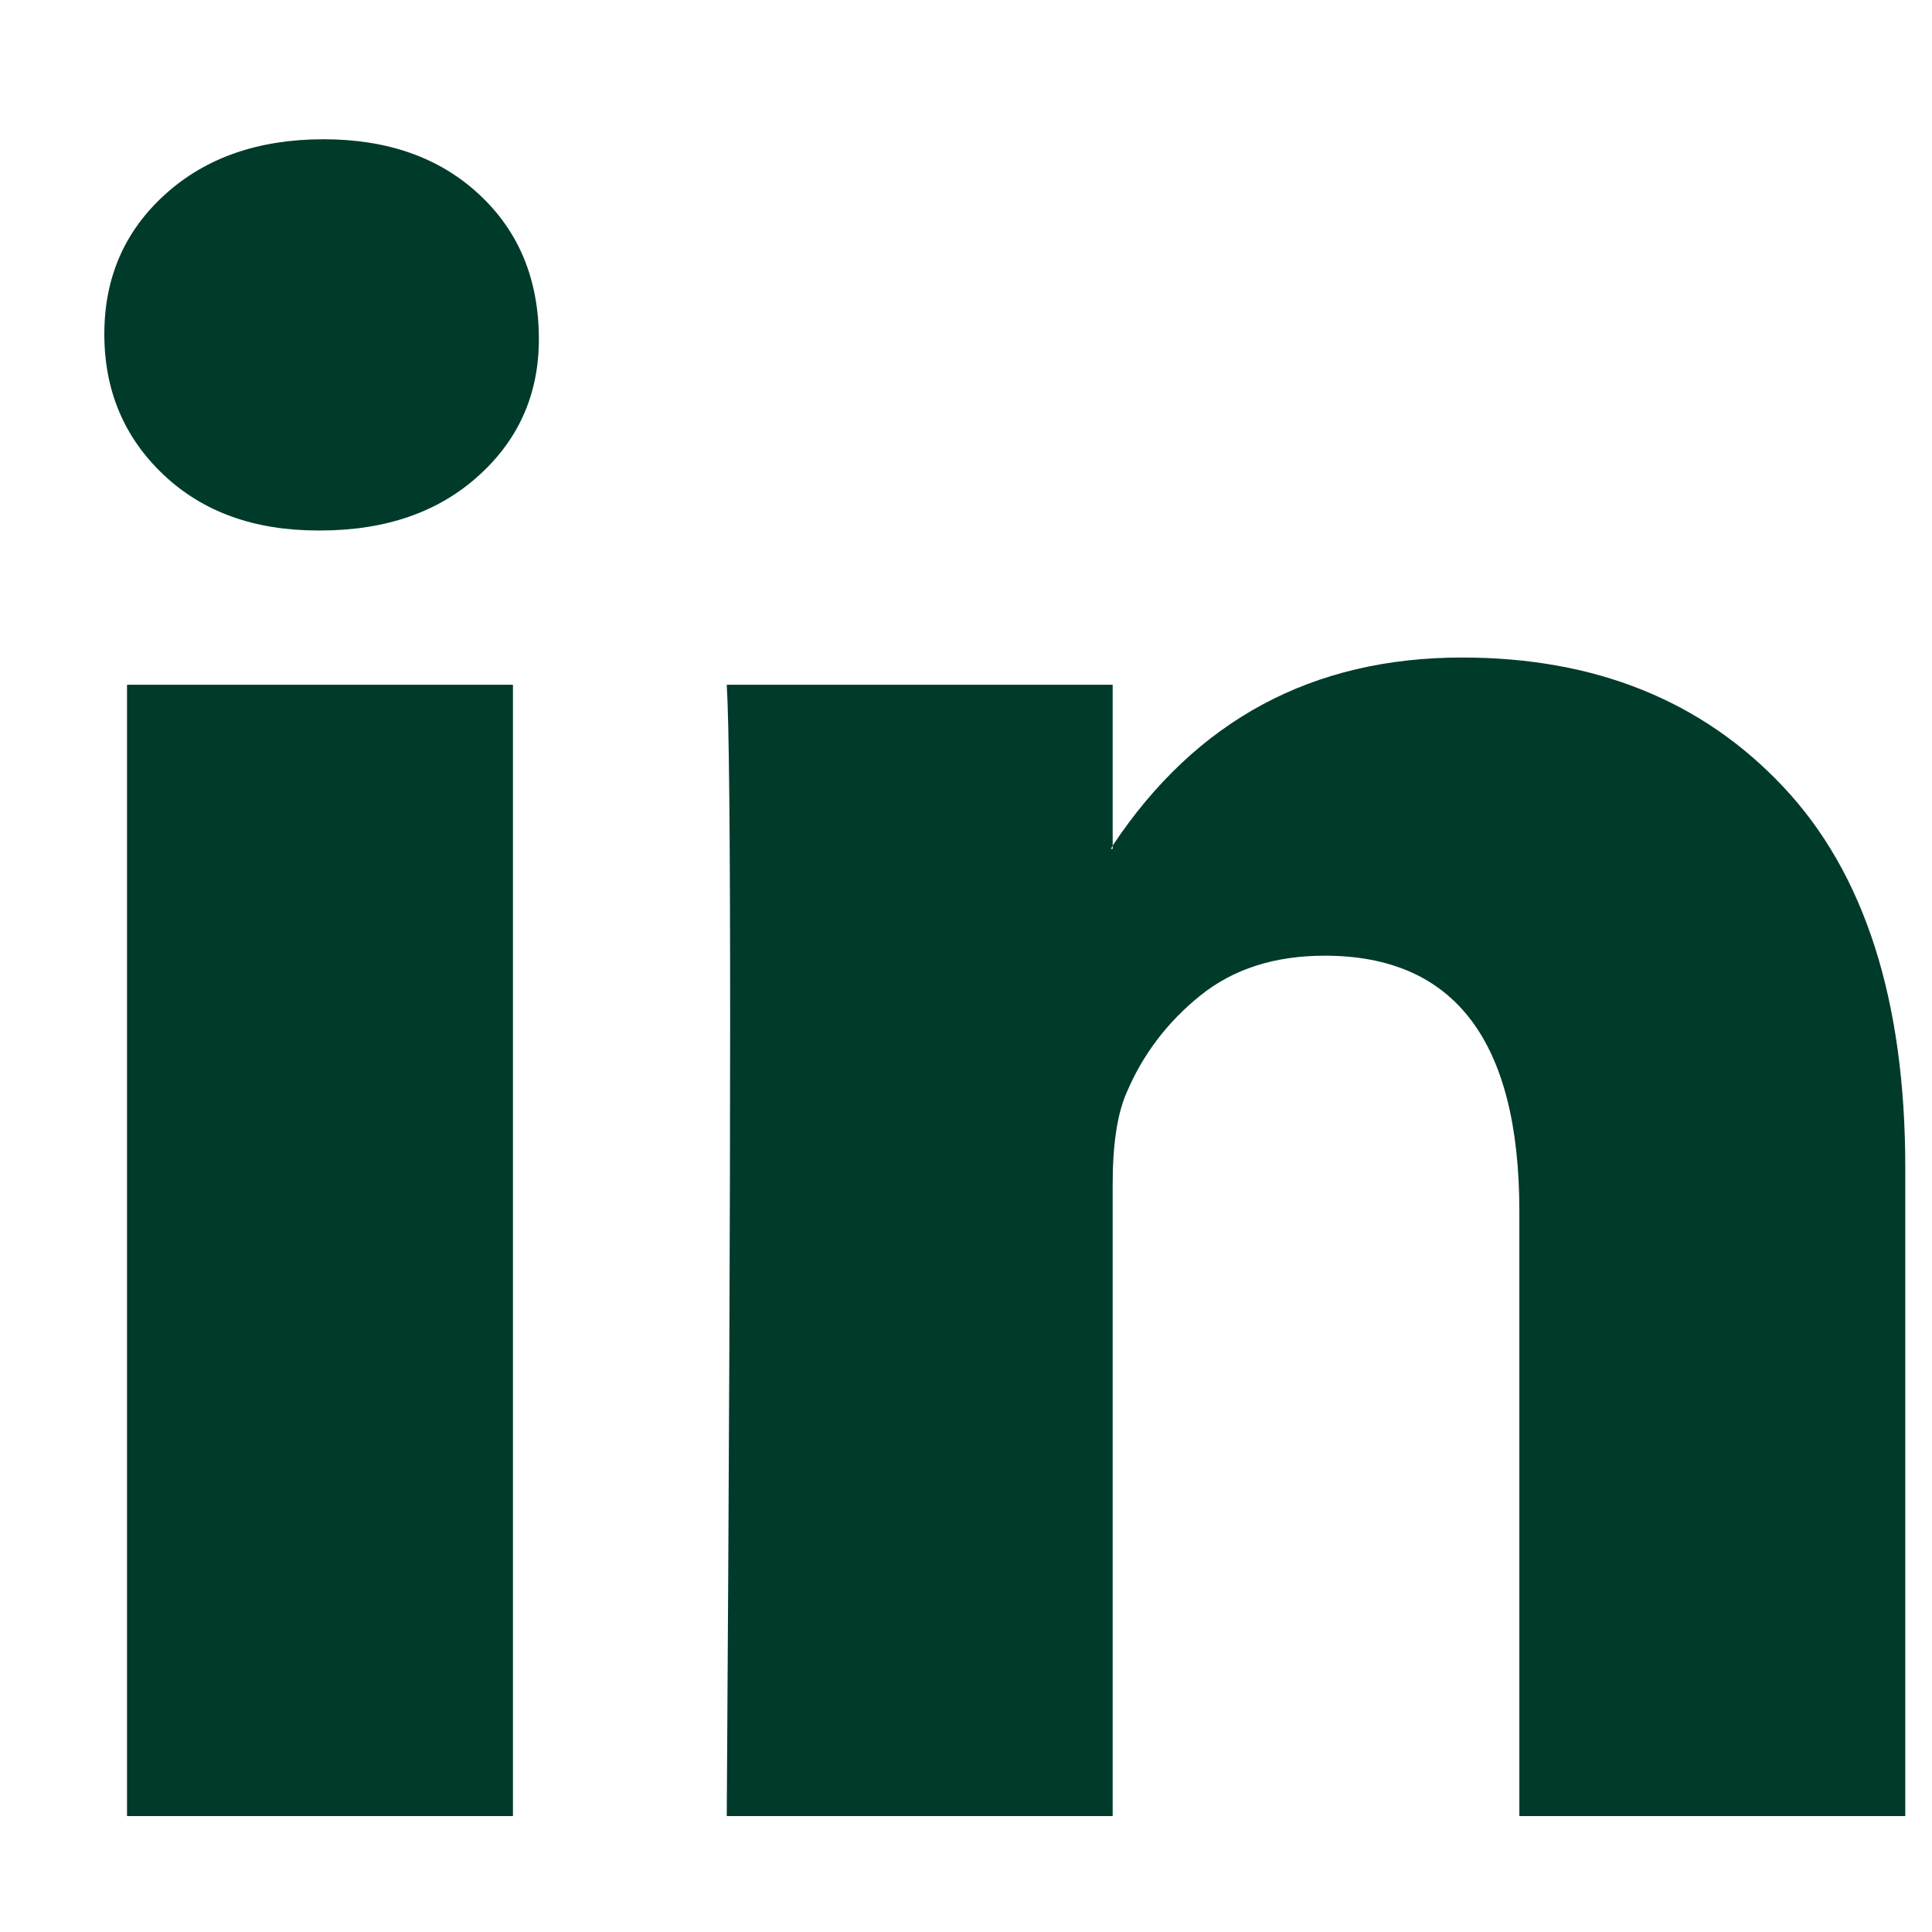 <svg width="12" height="12" viewBox="0 0 12 12" fill="none" xmlns="http://www.w3.org/2000/svg">
<path d="M0.648 2.075C0.648 1.724 0.774 1.435 1.026 1.207C1.278 0.979 1.606 0.865 2.009 0.865C2.405 0.865 2.725 0.977 2.97 1.202C3.222 1.433 3.347 1.735 3.347 2.107C3.347 2.443 3.225 2.724 2.98 2.948C2.728 3.18 2.397 3.295 1.987 3.295H1.976C1.58 3.295 1.26 3.18 1.015 2.948C0.771 2.717 0.648 2.426 0.648 2.075ZM0.789 11.28V4.253H3.186V11.28H0.789ZM4.514 11.28H6.911V7.356C6.911 7.11 6.939 6.921 6.997 6.788C7.098 6.549 7.251 6.348 7.456 6.183C7.661 6.018 7.918 5.936 8.228 5.936C9.034 5.936 9.437 6.465 9.437 7.524V11.28H11.834V7.251C11.834 6.213 11.582 5.425 11.078 4.889C10.574 4.352 9.909 4.084 9.081 4.084C8.152 4.084 7.429 4.473 6.911 5.252V5.273H6.9L6.911 5.252V4.253H4.514C4.528 4.477 4.535 5.175 4.535 6.346C4.535 7.517 4.528 9.162 4.514 11.28Z" fill="#003A2B"/>
</svg>
